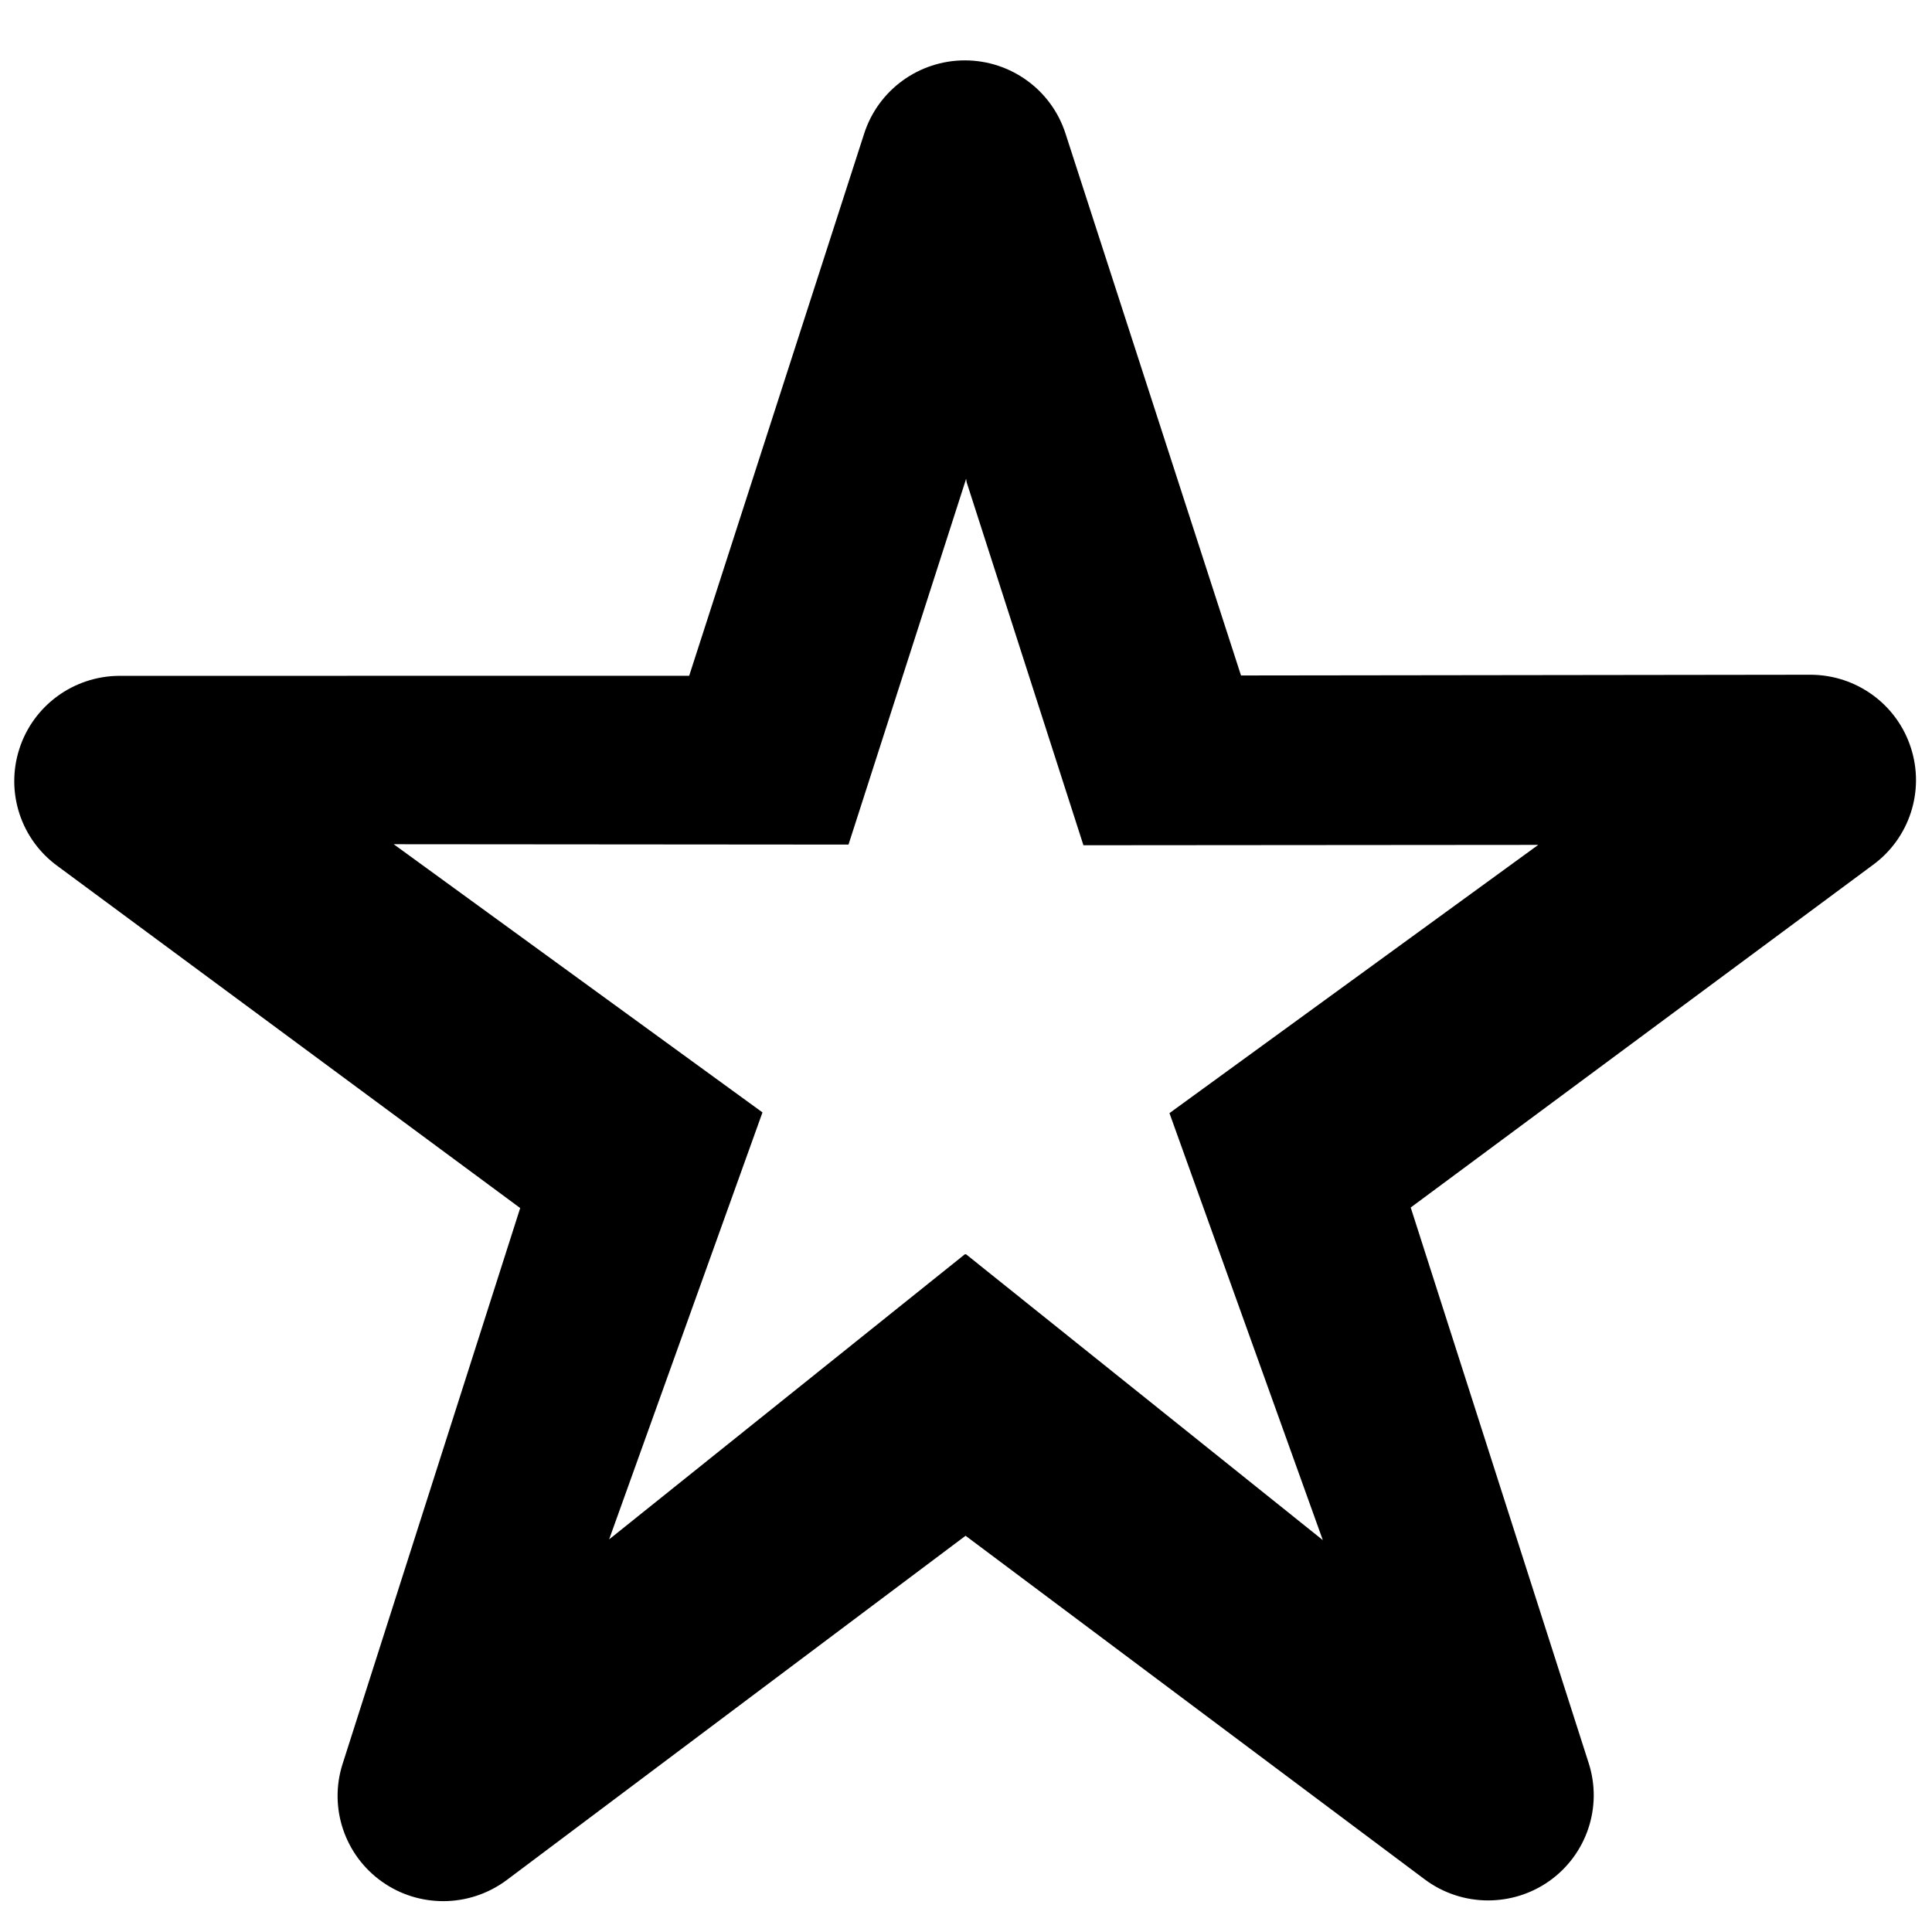 <svg xmlns="http://www.w3.org/2000/svg" width="32" height="32" viewBox="0 0 32 32">
    <path d="M31.65,12.385c-0.231-0.718-0.899-1.205-1.656-1.209l-9.439,0.012l-2.907-8.976C17.416,1.49,16.742,1,15.98,1
        c-0.761,0.001-1.435,0.491-1.667,1.214l-2.898,8.979l-9.441,0.001c-0.756,0.005-1.424,0.493-1.654,1.211
        c-0.231,0.718,0.026,1.502,0.639,1.944l7.657,5.66l-2.942,9.208c-0.231,0.723,0.034,1.512,0.655,1.951
        c0.304,0.215,0.658,0.321,1.013,0.321c0.371,0,0.741-0.118,1.053-0.351l7.598-5.701l7.603,5.69c0.311,0.233,0.681,0.35,1.051,0.35
        c0.354,0,0.71-0.106,1.014-0.321c0.621-0.44,0.885-1.229,0.653-1.952l-2.948-9.204l7.651-5.671
        C31.626,13.887,31.883,13.102,31.65,12.385z M19.37,18.437l2.54,7.072l-5.909-4.734h-0.02l-5.892,4.722l2.54-7.072l-6.108-4.442
        l7.533,0.006l1.941-6.036l0.001-0.01l0.001,0.003l0.005-0.016l0.009,0.058L17.945,14l7.533-0.006L19.37,18.437z"/>
</svg>

